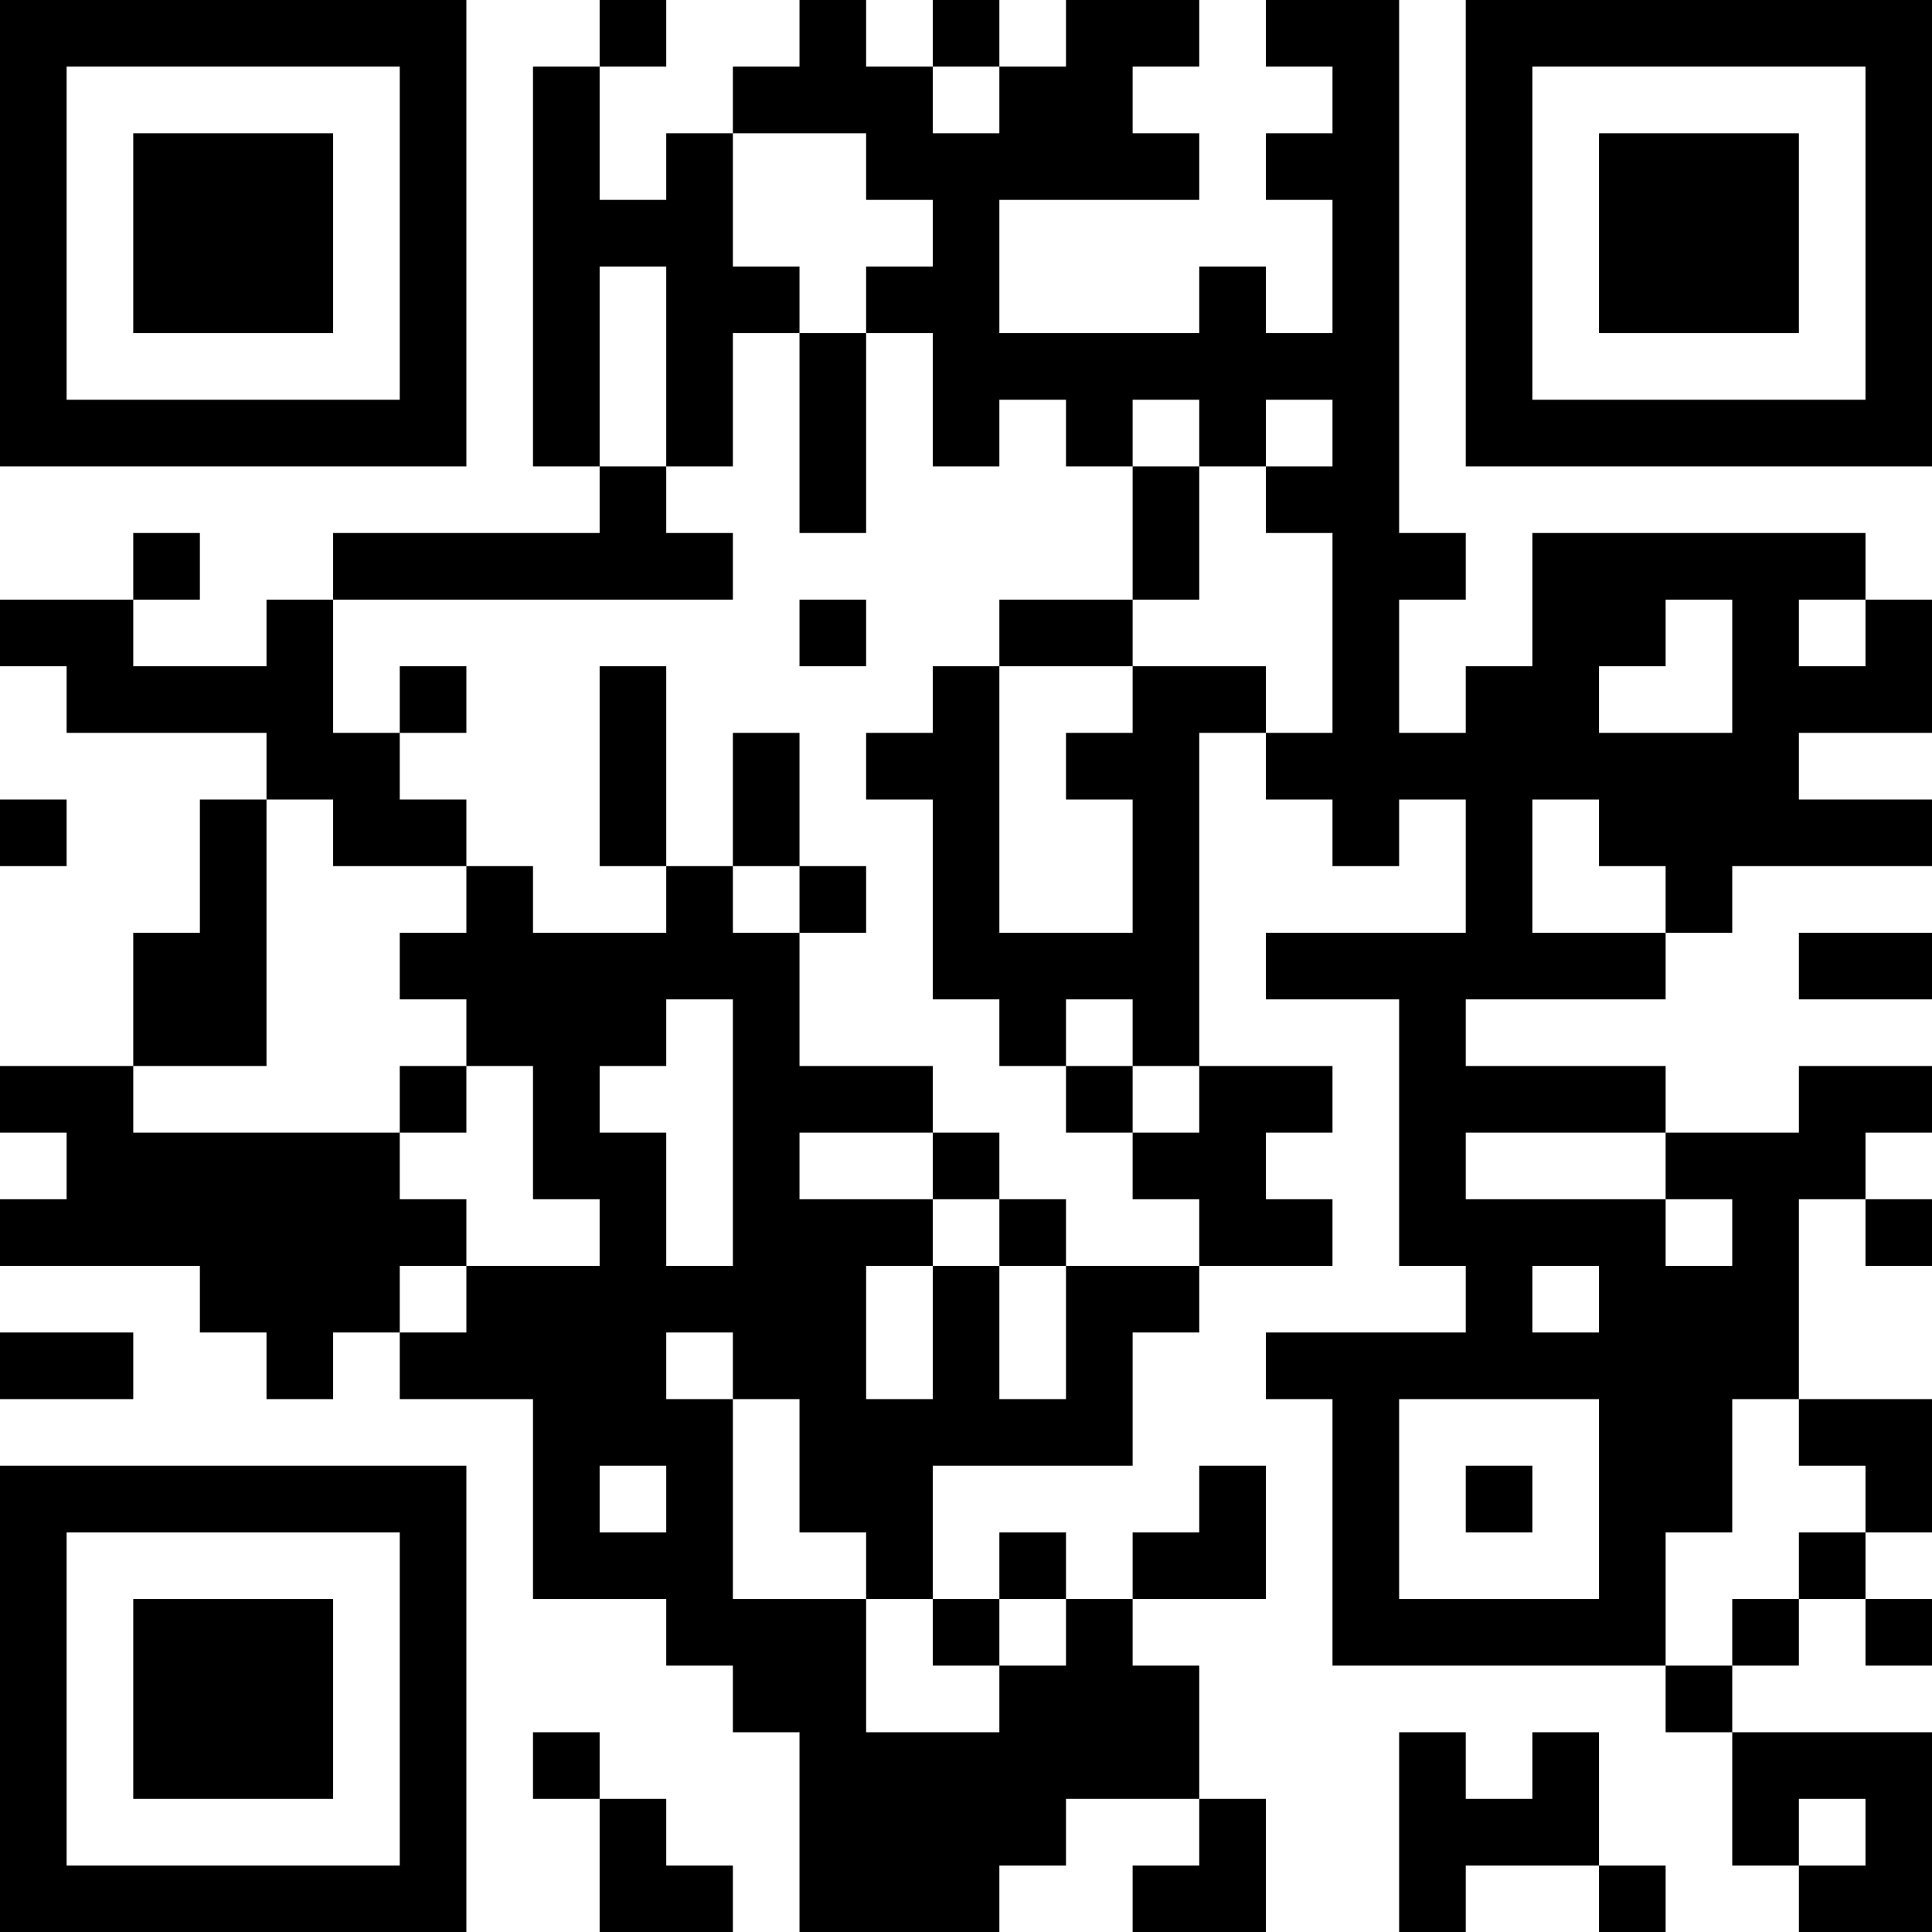 <?xml version="1.0" encoding="UTF-8"?>
<svg xmlns="http://www.w3.org/2000/svg" version="1.1" width="200" height="200" viewBox="0 0 200 200"><rect x="0" y="0" width="200" height="200" fill="#ffffff"/><g transform="scale(6.897)"><g transform="translate(0,0)"><path fill-rule="evenodd" d="M9 0L9 1L8 1L8 7L9 7L9 8L5 8L5 9L4 9L4 10L2 10L2 9L3 9L3 8L2 8L2 9L0 9L0 10L1 10L1 11L4 11L4 12L3 12L3 14L2 14L2 16L0 16L0 17L1 17L1 18L0 18L0 19L3 19L3 20L4 20L4 21L5 21L5 20L6 20L6 21L8 21L8 24L10 24L10 25L11 25L11 26L12 26L12 29L15 29L15 28L16 28L16 27L18 27L18 28L17 28L17 29L19 29L19 27L18 27L18 25L17 25L17 24L19 24L19 22L18 22L18 23L17 23L17 24L16 24L16 23L15 23L15 24L14 24L14 22L17 22L17 20L18 20L18 19L20 19L20 18L19 18L19 17L20 17L20 16L18 16L18 11L19 11L19 12L20 12L20 13L21 13L21 12L22 12L22 14L19 14L19 15L21 15L21 19L22 19L22 20L19 20L19 21L20 21L20 25L25 25L25 26L26 26L26 28L27 28L27 29L29 29L29 26L26 26L26 25L27 25L27 24L28 24L28 25L29 25L29 24L28 24L28 23L29 23L29 21L27 21L27 18L28 18L28 19L29 19L29 18L28 18L28 17L29 17L29 16L27 16L27 17L25 17L25 16L22 16L22 15L25 15L25 14L26 14L26 13L29 13L29 12L27 12L27 11L29 11L29 9L28 9L28 8L23 8L23 10L22 10L22 11L21 11L21 9L22 9L22 8L21 8L21 0L19 0L19 1L20 1L20 2L19 2L19 3L20 3L20 5L19 5L19 4L18 4L18 5L15 5L15 3L18 3L18 2L17 2L17 1L18 1L18 0L16 0L16 1L15 1L15 0L14 0L14 1L13 1L13 0L12 0L12 1L11 1L11 2L10 2L10 3L9 3L9 1L10 1L10 0ZM14 1L14 2L15 2L15 1ZM11 2L11 4L12 4L12 5L11 5L11 7L10 7L10 4L9 4L9 7L10 7L10 8L11 8L11 9L5 9L5 11L6 11L6 12L7 12L7 13L5 13L5 12L4 12L4 16L2 16L2 17L6 17L6 18L7 18L7 19L6 19L6 20L7 20L7 19L9 19L9 18L8 18L8 16L7 16L7 15L6 15L6 14L7 14L7 13L8 13L8 14L10 14L10 13L11 13L11 14L12 14L12 16L14 16L14 17L12 17L12 18L14 18L14 19L13 19L13 21L14 21L14 19L15 19L15 21L16 21L16 19L18 19L18 18L17 18L17 17L18 17L18 16L17 16L17 15L16 15L16 16L15 16L15 15L14 15L14 12L13 12L13 11L14 11L14 10L15 10L15 14L17 14L17 12L16 12L16 11L17 11L17 10L19 10L19 11L20 11L20 8L19 8L19 7L20 7L20 6L19 6L19 7L18 7L18 6L17 6L17 7L16 7L16 6L15 6L15 7L14 7L14 5L13 5L13 4L14 4L14 3L13 3L13 2ZM12 5L12 8L13 8L13 5ZM17 7L17 9L15 9L15 10L17 10L17 9L18 9L18 7ZM12 9L12 10L13 10L13 9ZM25 9L25 10L24 10L24 11L26 11L26 9ZM27 9L27 10L28 10L28 9ZM6 10L6 11L7 11L7 10ZM9 10L9 13L10 13L10 10ZM11 11L11 13L12 13L12 14L13 14L13 13L12 13L12 11ZM0 12L0 13L1 13L1 12ZM23 12L23 14L25 14L25 13L24 13L24 12ZM27 14L27 15L29 15L29 14ZM10 15L10 16L9 16L9 17L10 17L10 19L11 19L11 15ZM6 16L6 17L7 17L7 16ZM16 16L16 17L17 17L17 16ZM14 17L14 18L15 18L15 19L16 19L16 18L15 18L15 17ZM22 17L22 18L25 18L25 19L26 19L26 18L25 18L25 17ZM23 19L23 20L24 20L24 19ZM0 20L0 21L2 21L2 20ZM10 20L10 21L11 21L11 24L13 24L13 26L15 26L15 25L16 25L16 24L15 24L15 25L14 25L14 24L13 24L13 23L12 23L12 21L11 21L11 20ZM21 21L21 24L24 24L24 21ZM26 21L26 23L25 23L25 25L26 25L26 24L27 24L27 23L28 23L28 22L27 22L27 21ZM9 22L9 23L10 23L10 22ZM22 22L22 23L23 23L23 22ZM8 26L8 27L9 27L9 29L11 29L11 28L10 28L10 27L9 27L9 26ZM21 26L21 29L22 29L22 28L24 28L24 29L25 29L25 28L24 28L24 26L23 26L23 27L22 27L22 26ZM27 27L27 28L28 28L28 27ZM0 0L0 7L7 7L7 0ZM1 1L1 6L6 6L6 1ZM2 2L2 5L5 5L5 2ZM22 0L22 7L29 7L29 0ZM23 1L23 6L28 6L28 1ZM24 2L24 5L27 5L27 2ZM0 22L0 29L7 29L7 22ZM1 23L1 28L6 28L6 23ZM2 24L2 27L5 27L5 24Z" fill="#000000"/></g></g></svg>
